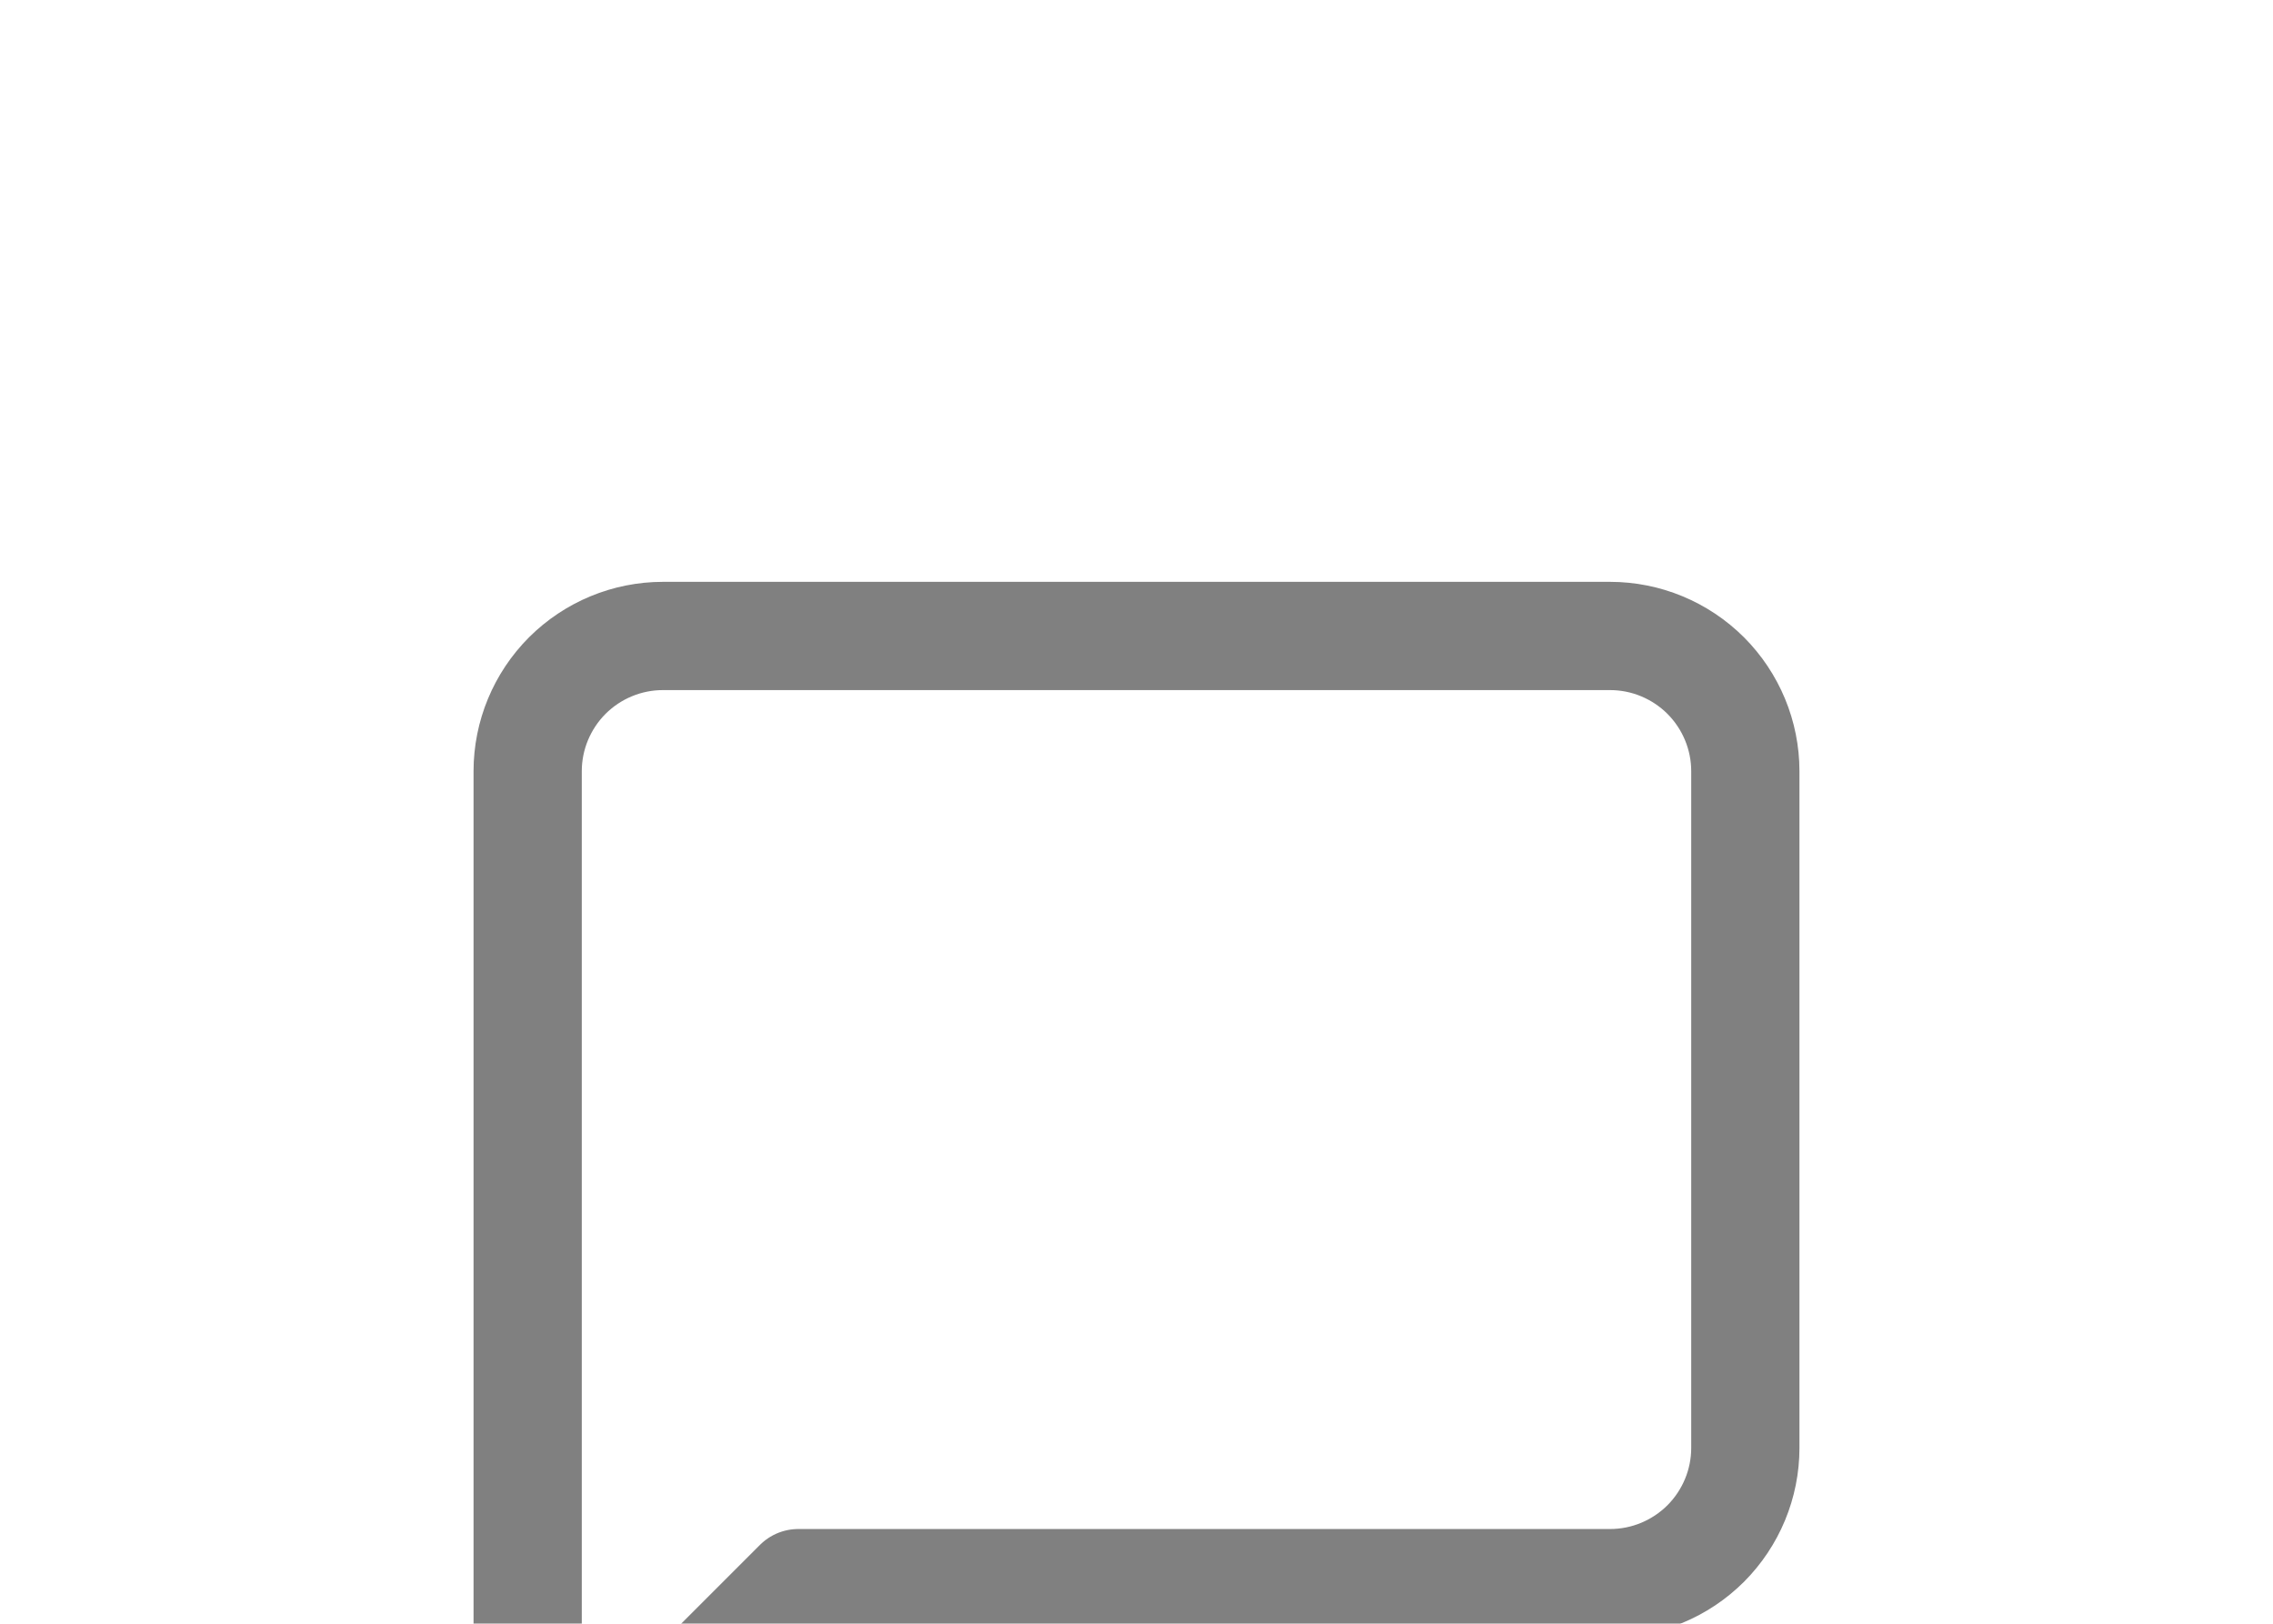 <svg width="21" height="15" viewBox="0 0 21 15" fill="none" xmlns="http://www.w3.org/2000/svg">
<g filter="url(#filter0_d_2348_3542)">
<path d="M16.125 9.375C16.125 9.707 15.993 10.024 15.759 10.259C15.524 10.493 15.207 10.625 14.875 10.625H7.375L4.875 13.125V3.125C4.875 2.793 5.007 2.476 5.241 2.241C5.476 2.007 5.793 1.875 6.125 1.875H14.875C15.207 1.875 15.524 2.007 15.759 2.241C15.993 2.476 16.125 2.793 16.125 3.125V9.375Z" stroke="#808080" stroke-linecap="round" stroke-linejoin="round"/>
</g>
<defs>
<filter id="filter0_d_2348_3542" x="-1" y="0" width="23" height="23" filterUnits="userSpaceOnUse" color-interpolation-filters="sRGB">
<feFlood flood-opacity="0" result="BackgroundImageFix"/>
<feColorMatrix in="SourceAlpha" type="matrix" values="0 0 0 0 0 0 0 0 0 0 0 0 0 0 0 0 0 0 127 0" result="hardAlpha"/>
<feOffset dy="4"/>
<feGaussianBlur stdDeviation="2"/>
<feComposite in2="hardAlpha" operator="out"/>
<feColorMatrix type="matrix" values="0 0 0 0 0 0 0 0 0 0 0 0 0 0 0 0 0 0 0.25 0"/>
<feBlend mode="normal" in2="BackgroundImageFix" result="effect1_dropShadow_2348_3542"/>
<feBlend mode="normal" in="SourceGraphic" in2="effect1_dropShadow_2348_3542" result="shape"/>
</filter>
</defs>
</svg>
